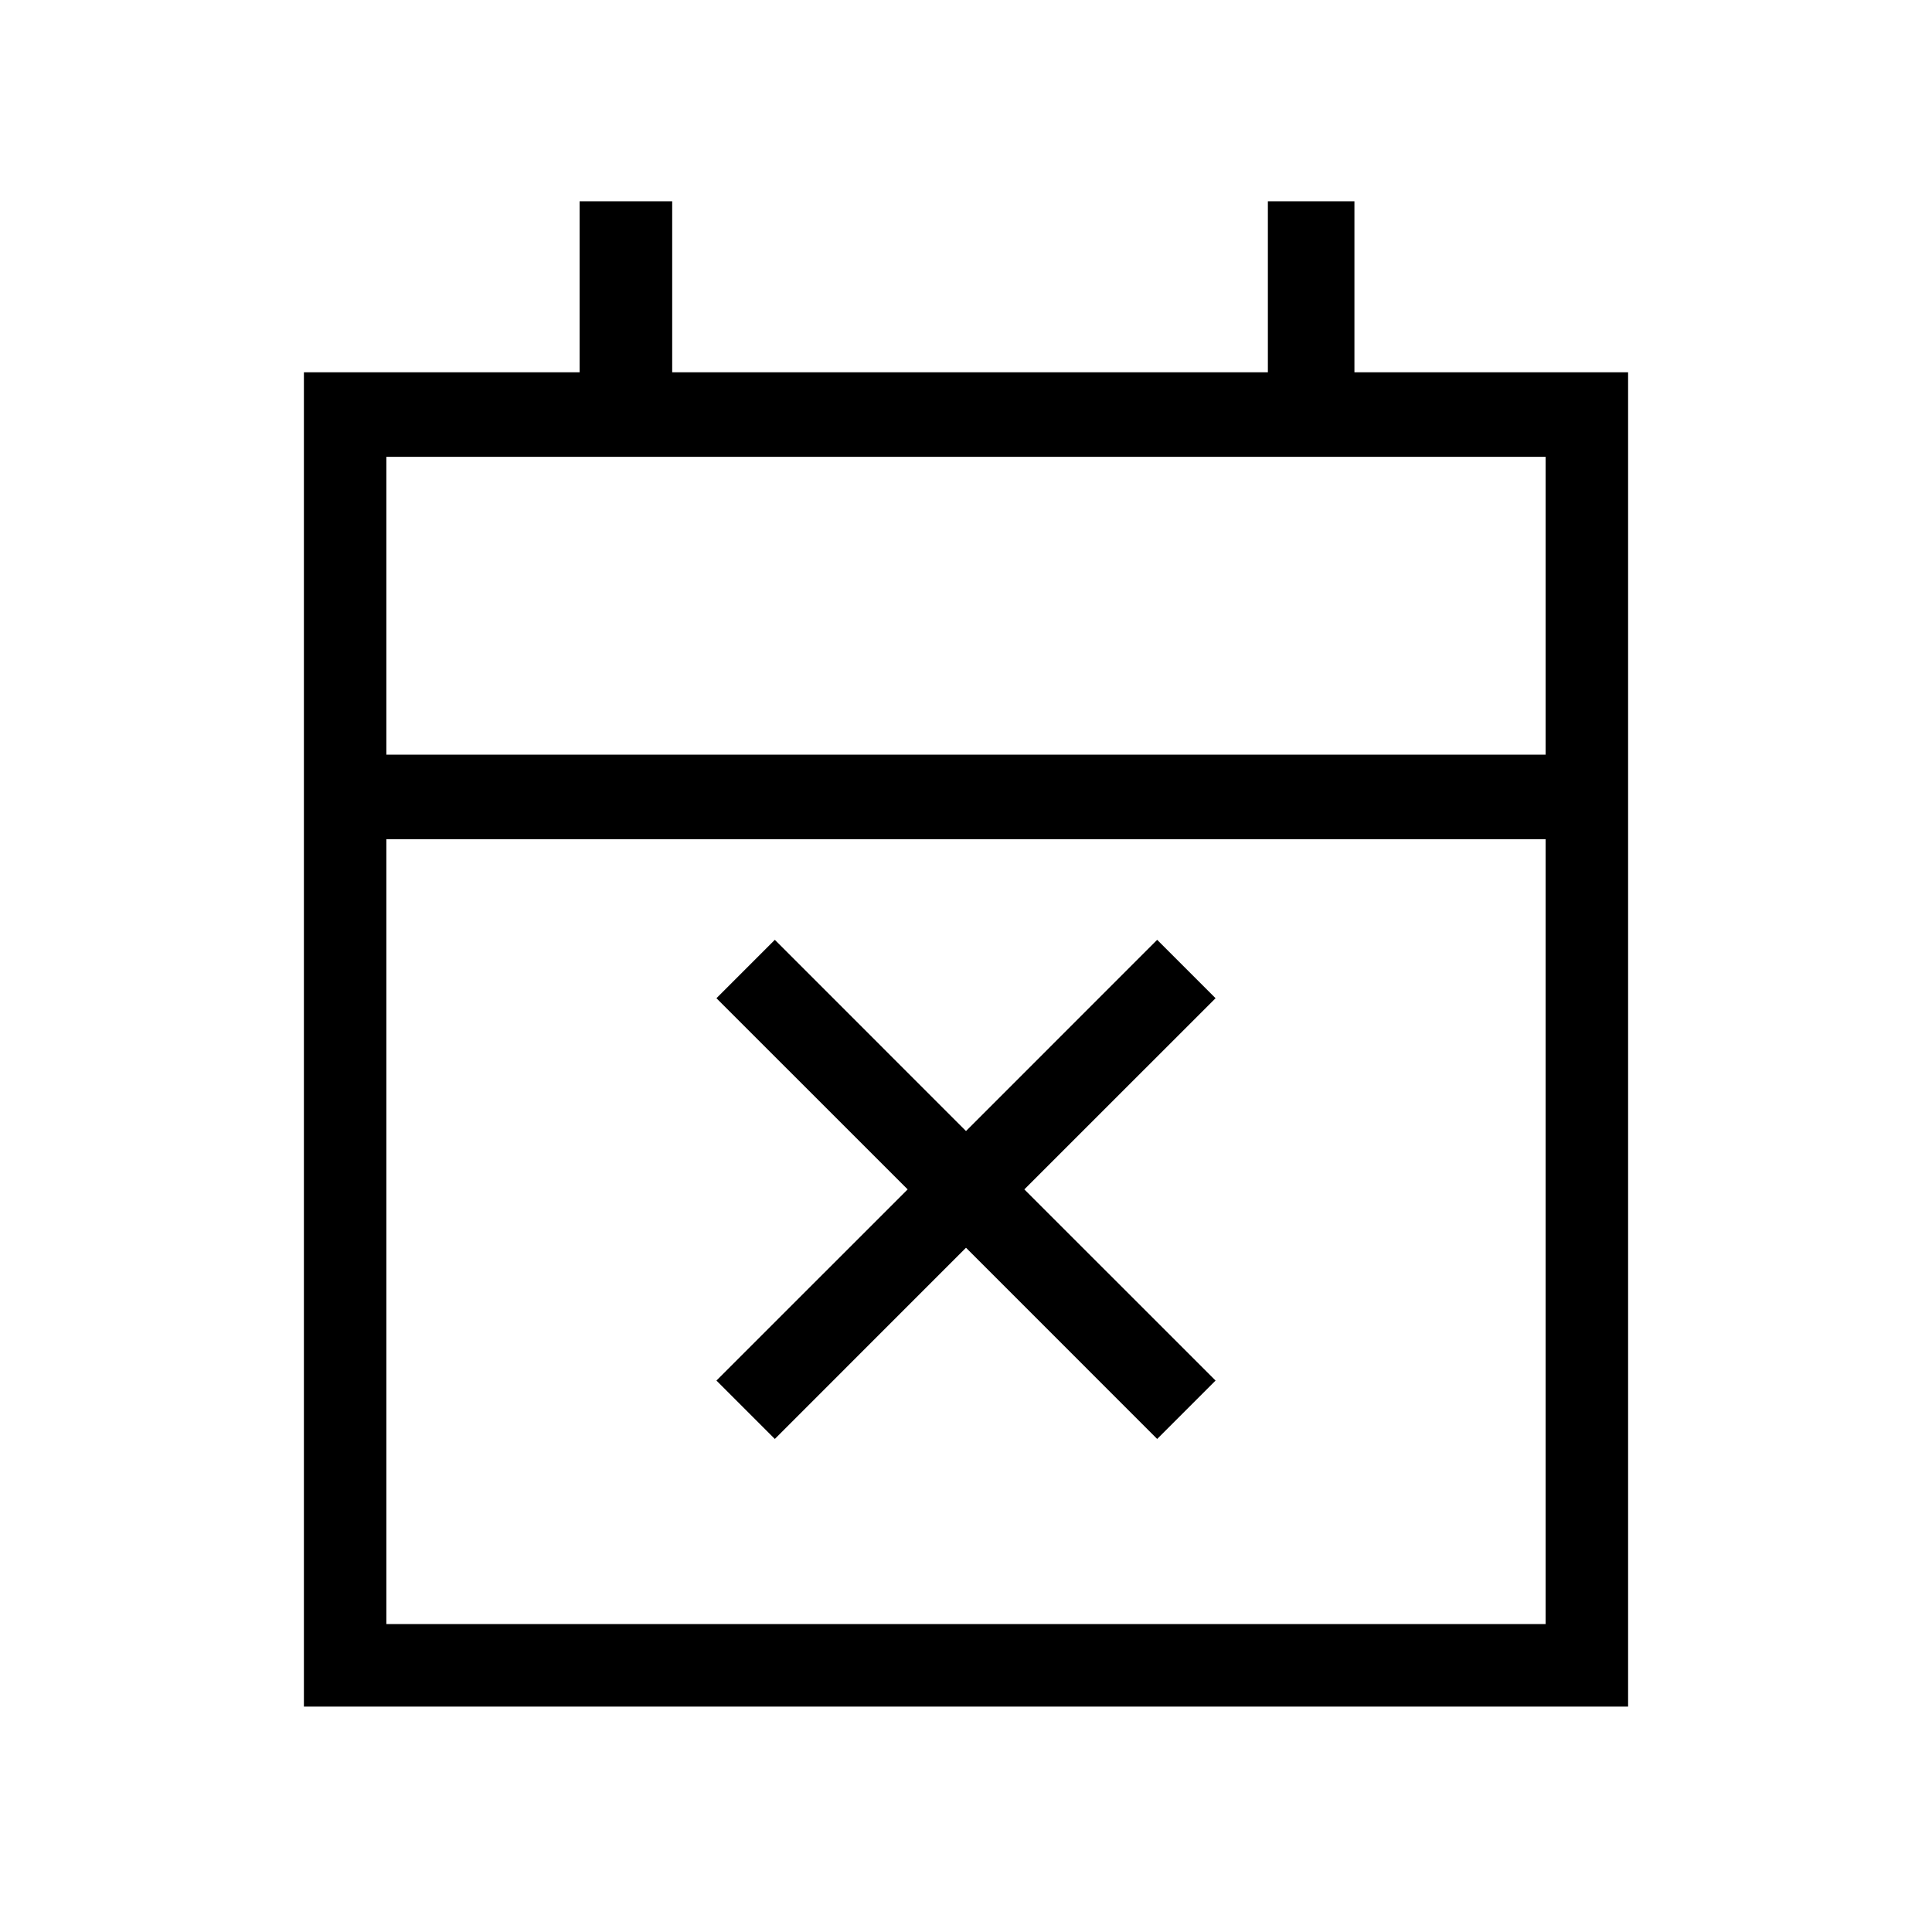 <svg xmlns="http://www.w3.org/2000/svg" height="40" width="40"><path d="m16.042 29.792-1.209-1.209 3.959-3.958-3.959-3.958 1.209-1.209L20 23.417l3.958-3.959 1.209 1.209-3.959 3.958 3.959 3.958-1.209 1.209L20 25.833Zm-9.75 5.541V7.708H12V4.167h1.917v3.541H26.25V4.167h1.792v3.541h5.666v27.625ZM8 33.625h24v-16.25H8Zm0-18h24V9.458H8Zm0 0V9.458v6.167Z"/></svg>